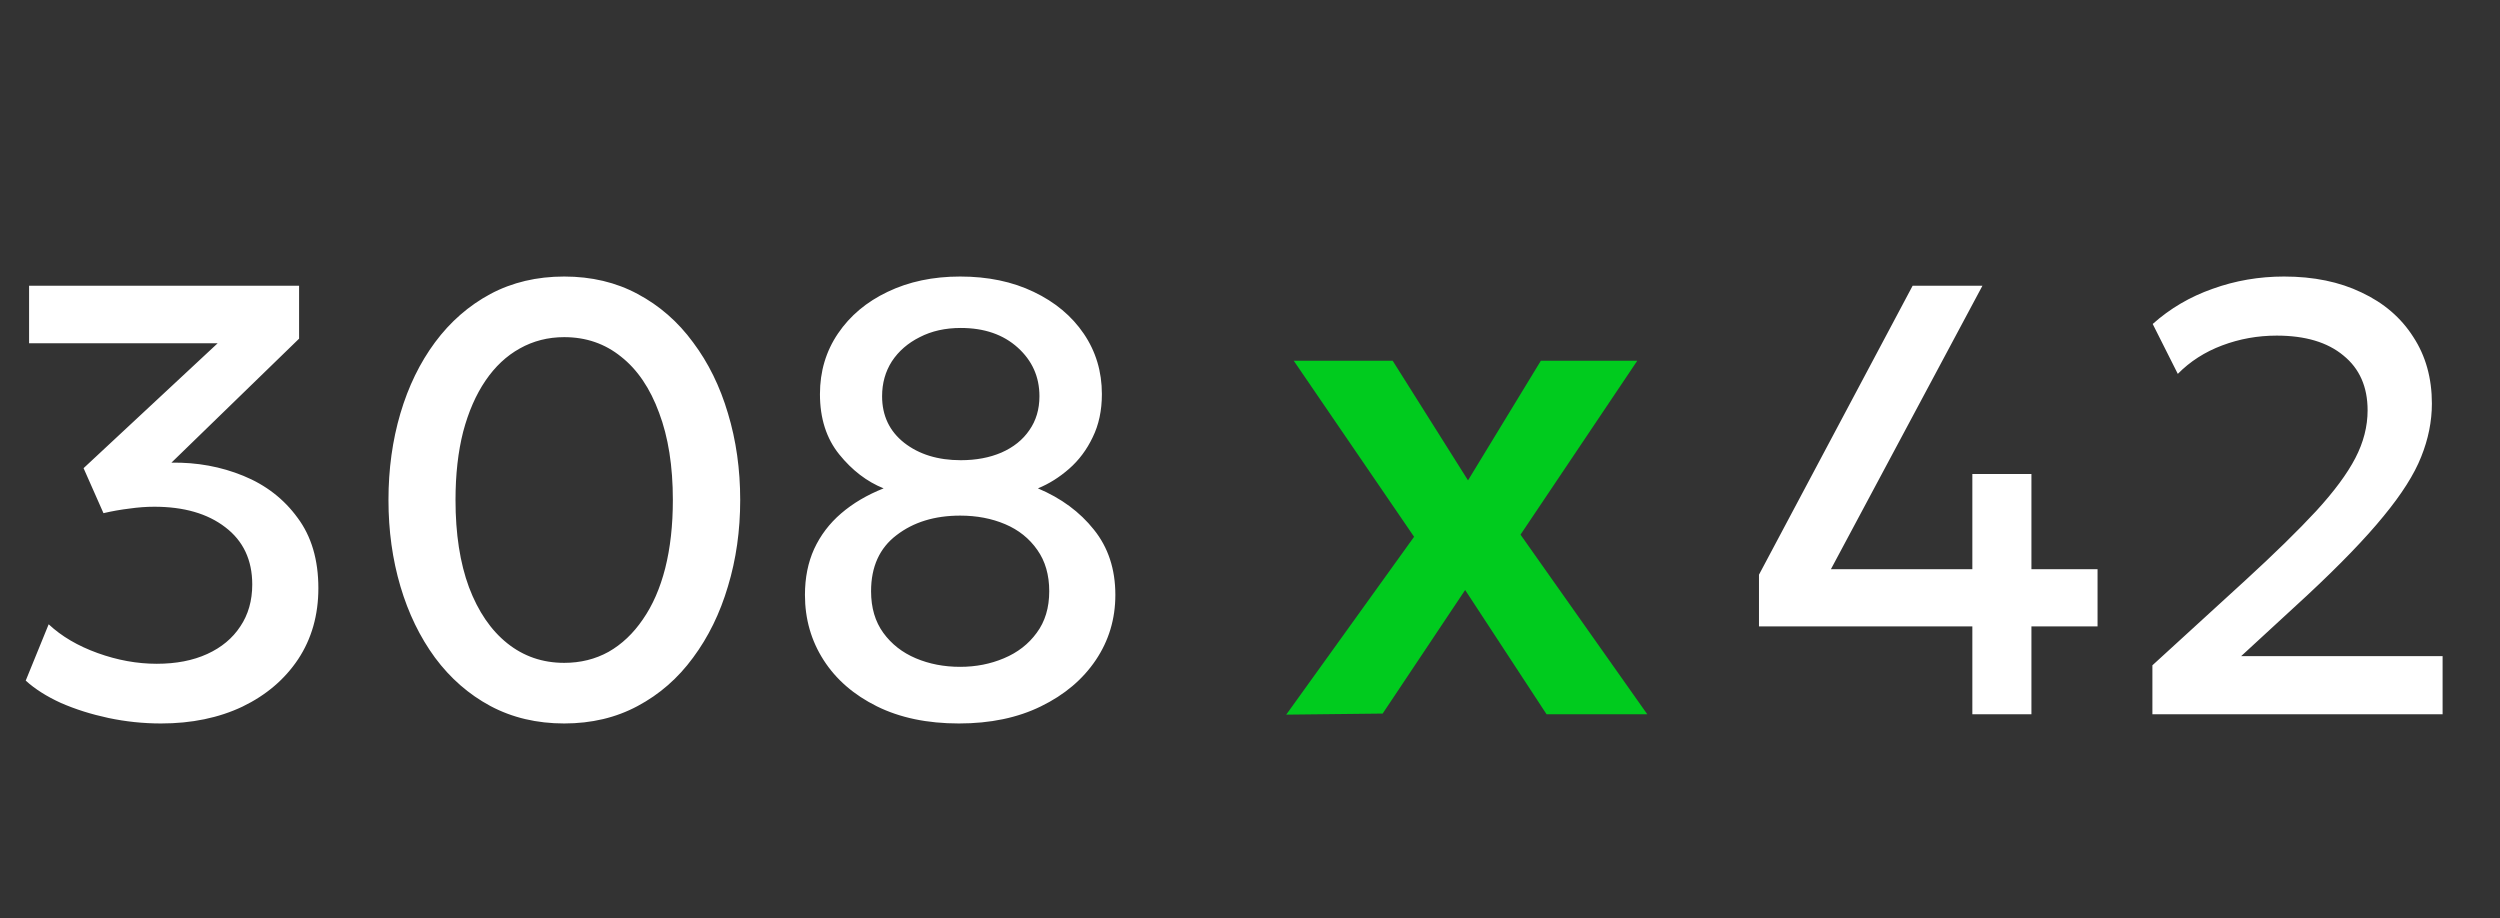 <svg width="49" height="18" viewBox="0 0 49 18" fill="none" xmlns="http://www.w3.org/2000/svg">
<rect x="0" y="0" width="49" height="18" fill="#333333" stroke="none"/>
<path d="M3.156 14.18C2.808 14.18 2.464 14.144 2.124 14.072C1.788 14 1.478 13.902 1.194 13.778C0.914 13.65 0.684 13.504 0.504 13.34L0.954 12.236C1.206 12.472 1.526 12.66 1.914 12.8C2.302 12.94 2.688 13.01 3.072 13.01C3.452 13.01 3.782 12.946 4.062 12.818C4.342 12.69 4.558 12.51 4.71 12.278C4.866 12.046 4.944 11.772 4.944 11.456C4.944 10.976 4.768 10.602 4.416 10.334C4.068 10.066 3.604 9.932 3.024 9.932C2.868 9.932 2.706 9.944 2.538 9.968C2.37 9.988 2.2 10.018 2.028 10.058L1.638 9.176L4.266 6.728H0.57V5.6H5.862V6.638L3.36 9.068C3.86 9.06 4.33 9.146 4.77 9.326C5.21 9.506 5.564 9.78 5.832 10.148C6.104 10.512 6.24 10.972 6.24 11.528C6.24 12.056 6.108 12.52 5.844 12.92C5.58 13.316 5.216 13.626 4.752 13.85C4.288 14.07 3.756 14.18 3.156 14.18ZM11.058 14.18C10.522 14.18 10.04 14.066 9.612 13.838C9.188 13.61 8.826 13.294 8.526 12.89C8.23 12.486 8.004 12.02 7.848 11.492C7.692 10.964 7.614 10.4 7.614 9.8C7.614 9.196 7.692 8.63 7.848 8.102C8.004 7.574 8.23 7.11 8.526 6.71C8.826 6.306 9.188 5.99 9.612 5.762C10.04 5.534 10.522 5.42 11.058 5.42C11.594 5.42 12.074 5.534 12.498 5.762C12.926 5.99 13.288 6.306 13.584 6.71C13.884 7.11 14.112 7.574 14.268 8.102C14.428 8.63 14.508 9.196 14.508 9.8C14.508 10.4 14.428 10.964 14.268 11.492C14.112 12.02 13.884 12.486 13.584 12.89C13.288 13.294 12.926 13.61 12.498 13.838C12.074 14.066 11.594 14.18 11.058 14.18ZM11.058 12.992C11.378 12.992 11.668 12.92 11.928 12.776C12.188 12.628 12.412 12.416 12.6 12.14C12.792 11.864 12.938 11.53 13.038 11.138C13.138 10.742 13.188 10.296 13.188 9.8C13.188 9.136 13.098 8.566 12.918 8.09C12.742 7.61 12.494 7.244 12.174 6.992C11.858 6.736 11.486 6.608 11.058 6.608C10.742 6.608 10.452 6.682 10.188 6.83C9.928 6.974 9.704 7.184 9.516 7.46C9.328 7.736 9.182 8.07 9.078 8.462C8.978 8.854 8.928 9.3 8.928 9.8C8.928 10.464 9.016 11.034 9.192 11.51C9.372 11.986 9.622 12.352 9.942 12.608C10.262 12.864 10.634 12.992 11.058 12.992ZM18.795 14.18C18.175 14.18 17.639 14.068 17.187 13.844C16.735 13.62 16.387 13.318 16.143 12.938C15.899 12.558 15.777 12.132 15.777 11.66C15.777 11.324 15.837 11.024 15.957 10.76C16.081 10.492 16.257 10.26 16.485 10.064C16.717 9.864 16.995 9.7 17.319 9.572C16.991 9.44 16.701 9.218 16.449 8.906C16.197 8.594 16.071 8.2 16.071 7.724C16.071 7.28 16.189 6.884 16.425 6.536C16.661 6.188 16.985 5.916 17.397 5.72C17.813 5.52 18.287 5.42 18.819 5.42C19.363 5.42 19.843 5.52 20.259 5.72C20.679 5.92 21.007 6.194 21.243 6.542C21.479 6.89 21.597 7.284 21.597 7.724C21.597 8.044 21.537 8.326 21.417 8.57C21.301 8.814 21.147 9.02 20.955 9.188C20.763 9.356 20.559 9.484 20.343 9.572C20.799 9.764 21.165 10.034 21.441 10.382C21.721 10.73 21.861 11.156 21.861 11.66C21.861 12.132 21.733 12.558 21.477 12.938C21.221 13.318 20.863 13.62 20.403 13.844C19.947 14.068 19.411 14.18 18.795 14.18ZM18.819 13.07C19.127 13.07 19.413 13.014 19.677 12.902C19.945 12.79 20.159 12.624 20.319 12.404C20.483 12.184 20.565 11.912 20.565 11.588C20.565 11.268 20.487 10.998 20.331 10.778C20.175 10.554 19.965 10.386 19.701 10.274C19.437 10.162 19.143 10.106 18.819 10.106C18.319 10.106 17.903 10.234 17.571 10.49C17.239 10.742 17.073 11.108 17.073 11.588C17.073 11.912 17.153 12.184 17.313 12.404C17.473 12.624 17.685 12.79 17.949 12.902C18.213 13.014 18.503 13.07 18.819 13.07ZM18.831 9.02C19.131 9.02 19.397 8.97 19.629 8.87C19.865 8.766 20.047 8.62 20.175 8.432C20.307 8.244 20.373 8.022 20.373 7.766C20.373 7.386 20.231 7.068 19.947 6.812C19.663 6.556 19.291 6.428 18.831 6.428C18.527 6.428 18.259 6.488 18.027 6.608C17.795 6.724 17.613 6.882 17.481 7.082C17.353 7.282 17.289 7.51 17.289 7.766C17.289 8.146 17.433 8.45 17.721 8.678C18.013 8.906 18.383 9.02 18.831 9.02ZM38.658 14V12.278H34.476V11.264L37.488 5.6H38.856L35.886 11.156H38.658V9.29H39.816V11.156H41.112V12.278H39.816V14H38.658ZM42.187 14V13.04L44.005 11.378C44.581 10.85 45.045 10.396 45.397 10.016C45.749 9.632 46.005 9.286 46.165 8.978C46.325 8.67 46.405 8.358 46.405 8.042C46.405 7.582 46.247 7.224 45.931 6.968C45.619 6.708 45.183 6.578 44.623 6.578C44.251 6.578 43.895 6.642 43.555 6.77C43.215 6.898 42.925 7.084 42.685 7.328L42.193 6.35C42.533 6.046 42.925 5.816 43.369 5.66C43.813 5.5 44.279 5.42 44.767 5.42C45.347 5.42 45.853 5.524 46.285 5.732C46.721 5.936 47.059 6.226 47.299 6.602C47.543 6.974 47.665 7.41 47.665 7.91C47.665 8.258 47.595 8.606 47.455 8.954C47.319 9.298 47.073 9.686 46.717 10.118C46.365 10.55 45.865 11.068 45.217 11.672L43.927 12.86H47.875V14H42.187Z" fill="white"/>
<path d="M25.21 14.007L27.716 10.521L25.357 7.07H27.296L28.773 9.415L30.201 7.07H32.091L29.802 10.479L32.287 14H30.313L28.717 11.564L27.1 13.986L25.21 14.007Z" fill="#00CB1E"/>
</svg>
